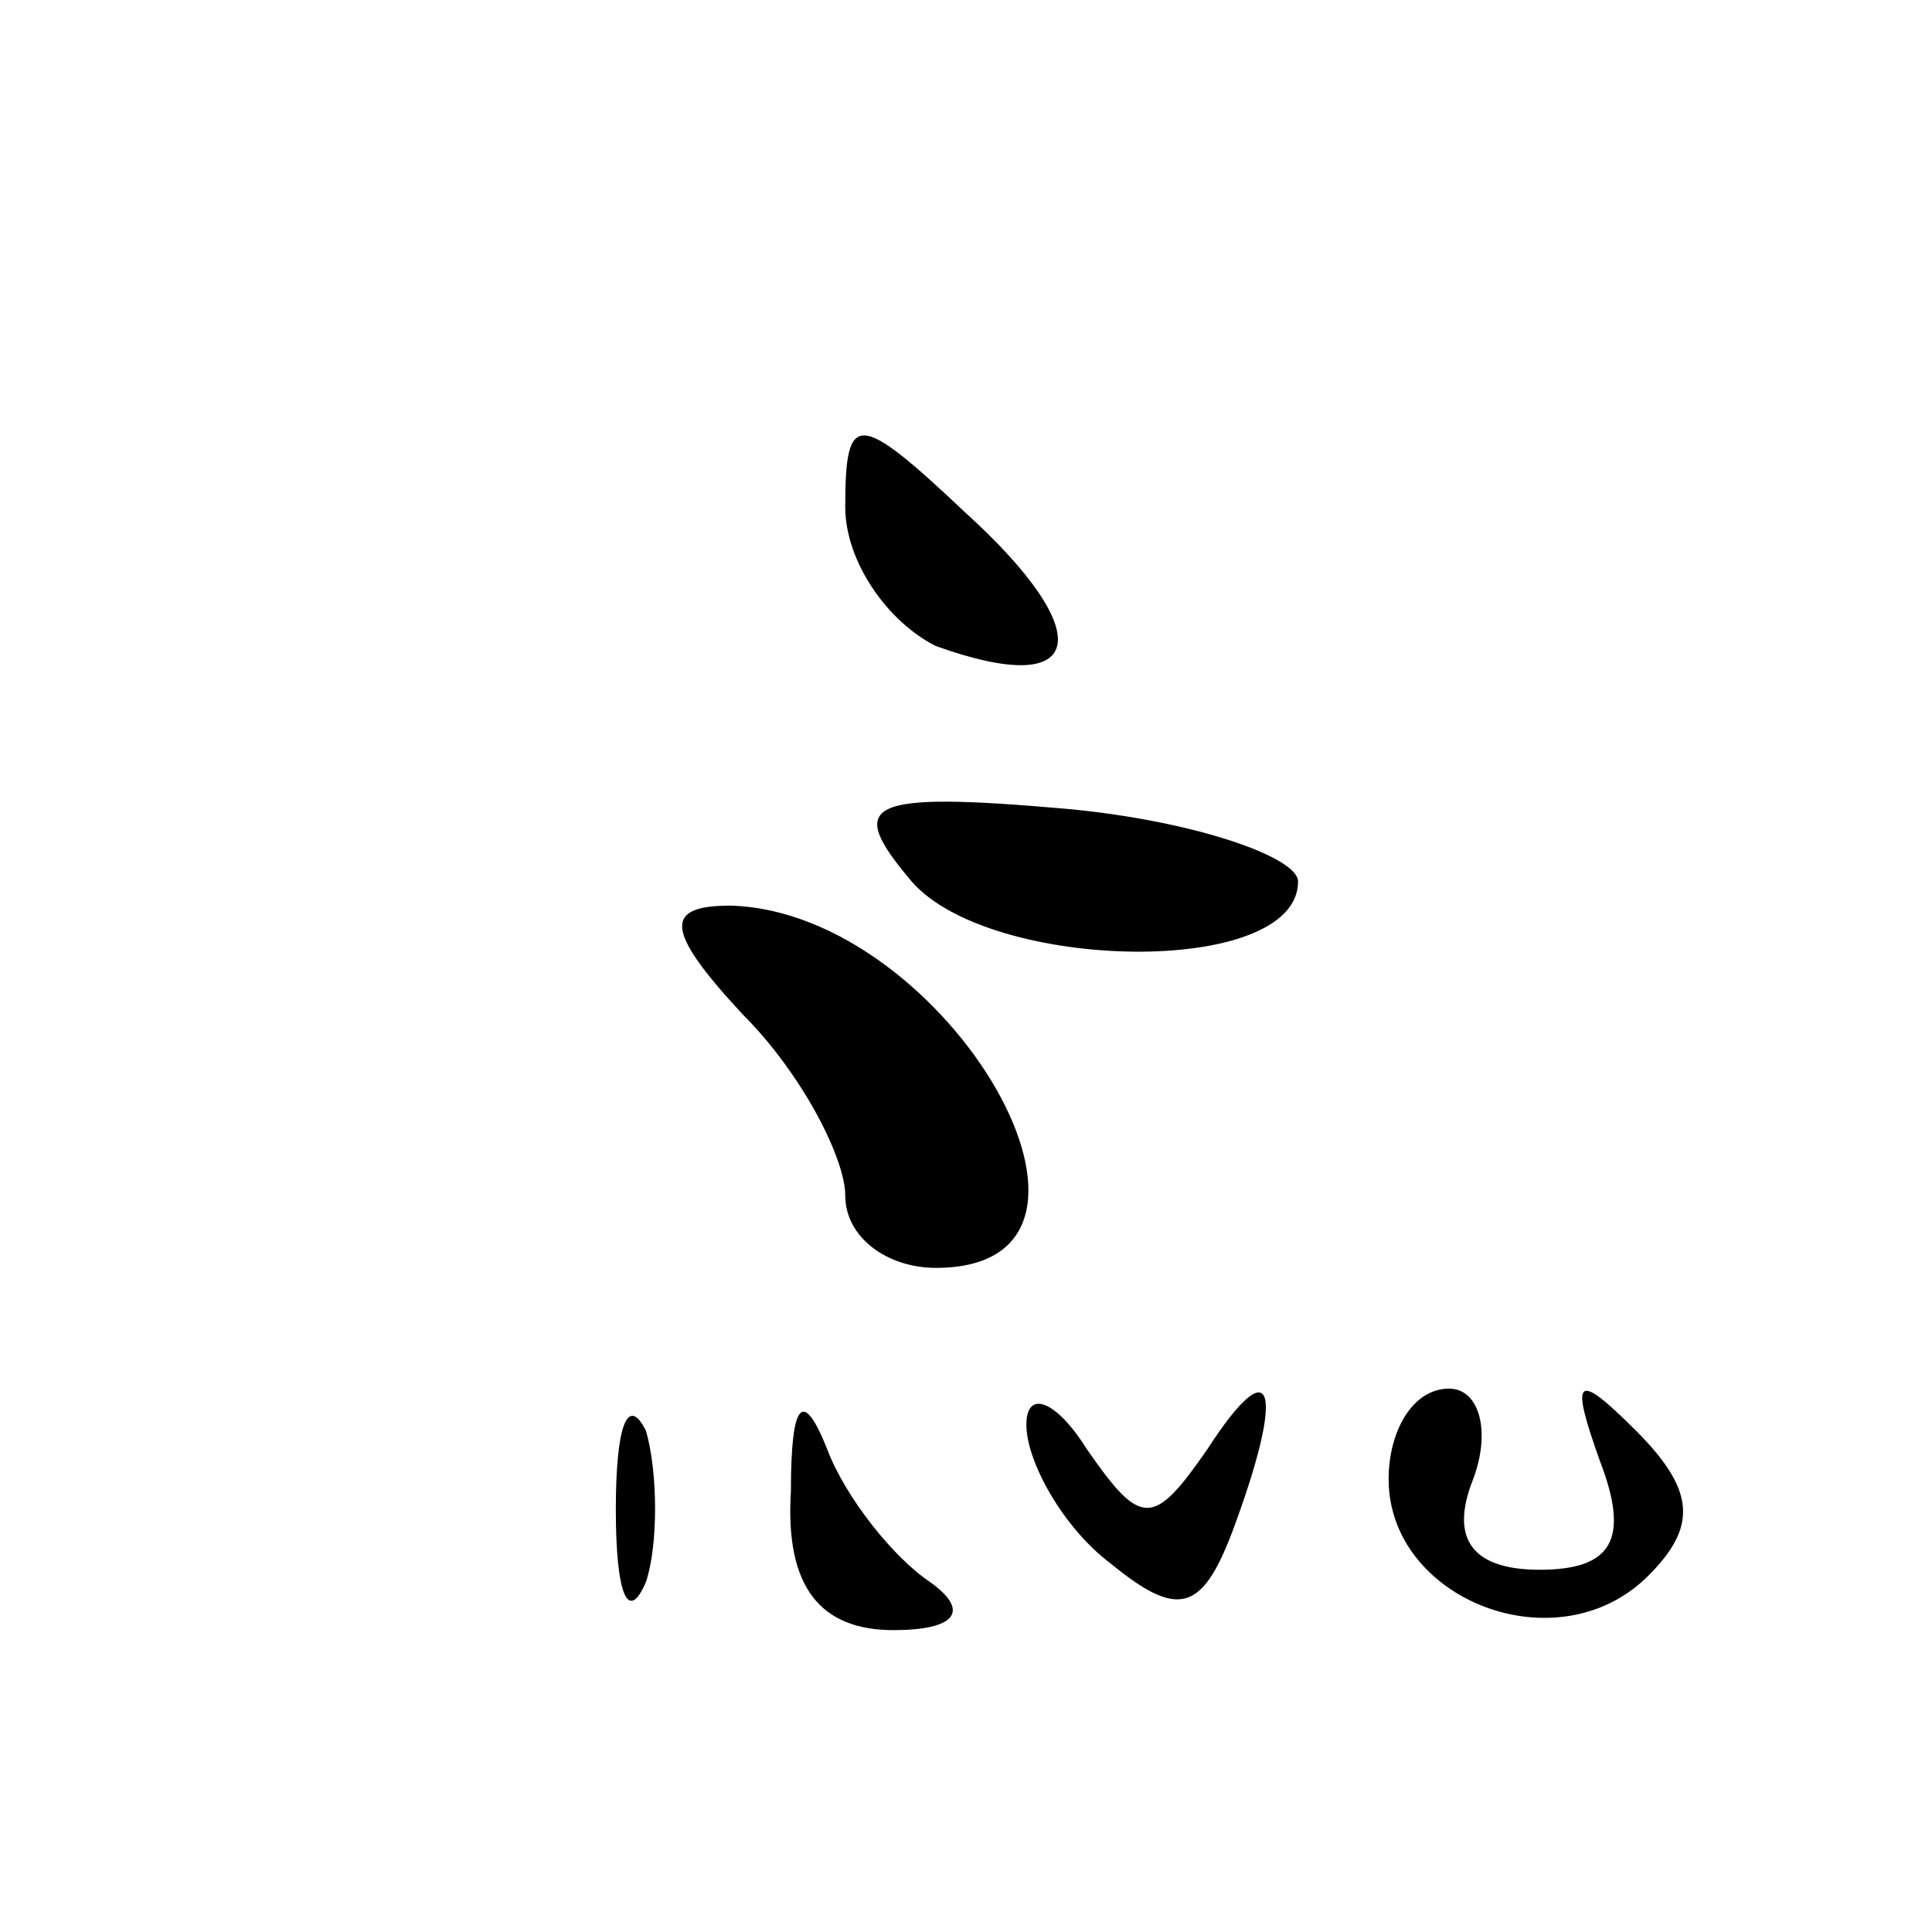 <?xml version="1.0" standalone="no"?>
<!DOCTYPE svg PUBLIC "-//W3C//DTD SVG 20010904//EN"
 "http://www.w3.org/TR/2001/REC-SVG-20010904/DTD/svg10.dtd">
<svg version="1.0" xmlns="http://www.w3.org/2000/svg"
 width="32pt" height="32pt" viewBox="0 0 32 32"
 preserveAspectRatio="xMidYMid meet">

<g transform="translate(0,32) scale(0.1,-0.1)"
fill="#000000" stroke="none">
<path d="M140 236 c0 -9 7 -19 15 -23 25 -9 27 2 5 22 -18 17 -20 17 -20 1z"/>
<path d="M151 174 c13 -15 64 -16 64 0 0 4 -17 10 -38 12 -34 3 -37 1 -26 -12z"/>
<path d="M123 152 c10 -10 17 -24 17 -30 0 -7 7 -12 15 -12 36 0 2 59 -34 60
-11 0 -11 -4 2 -18z"/>
<path d="M102 70 c0 -14 2 -19 5 -12 2 6 2 18 0 25 -3 6 -5 1 -5 -13z"/>
<path d="M131 73 c-1 -16 5 -23 17 -23 10 0 13 3 6 8 -6 4 -14 14 -17 22 -4
10 -6 8 -6 -7z"/>
<path d="M170 84 c0 -6 6 -17 14 -23 11 -9 15 -8 20 5 9 24 7 31 -4 14 -9 -13
-11 -13 -20 0 -5 8 -10 10 -10 4z"/>
<path d="M230 75 c0 -20 28 -31 43 -16 8 8 8 14 -2 24 -10 10 -11 9 -6 -5 5
-13 2 -18 -10 -18 -11 0 -15 5 -11 15 3 8 1 15 -4 15 -6 0 -10 -7 -10 -15z"/>
</g>
</svg>

